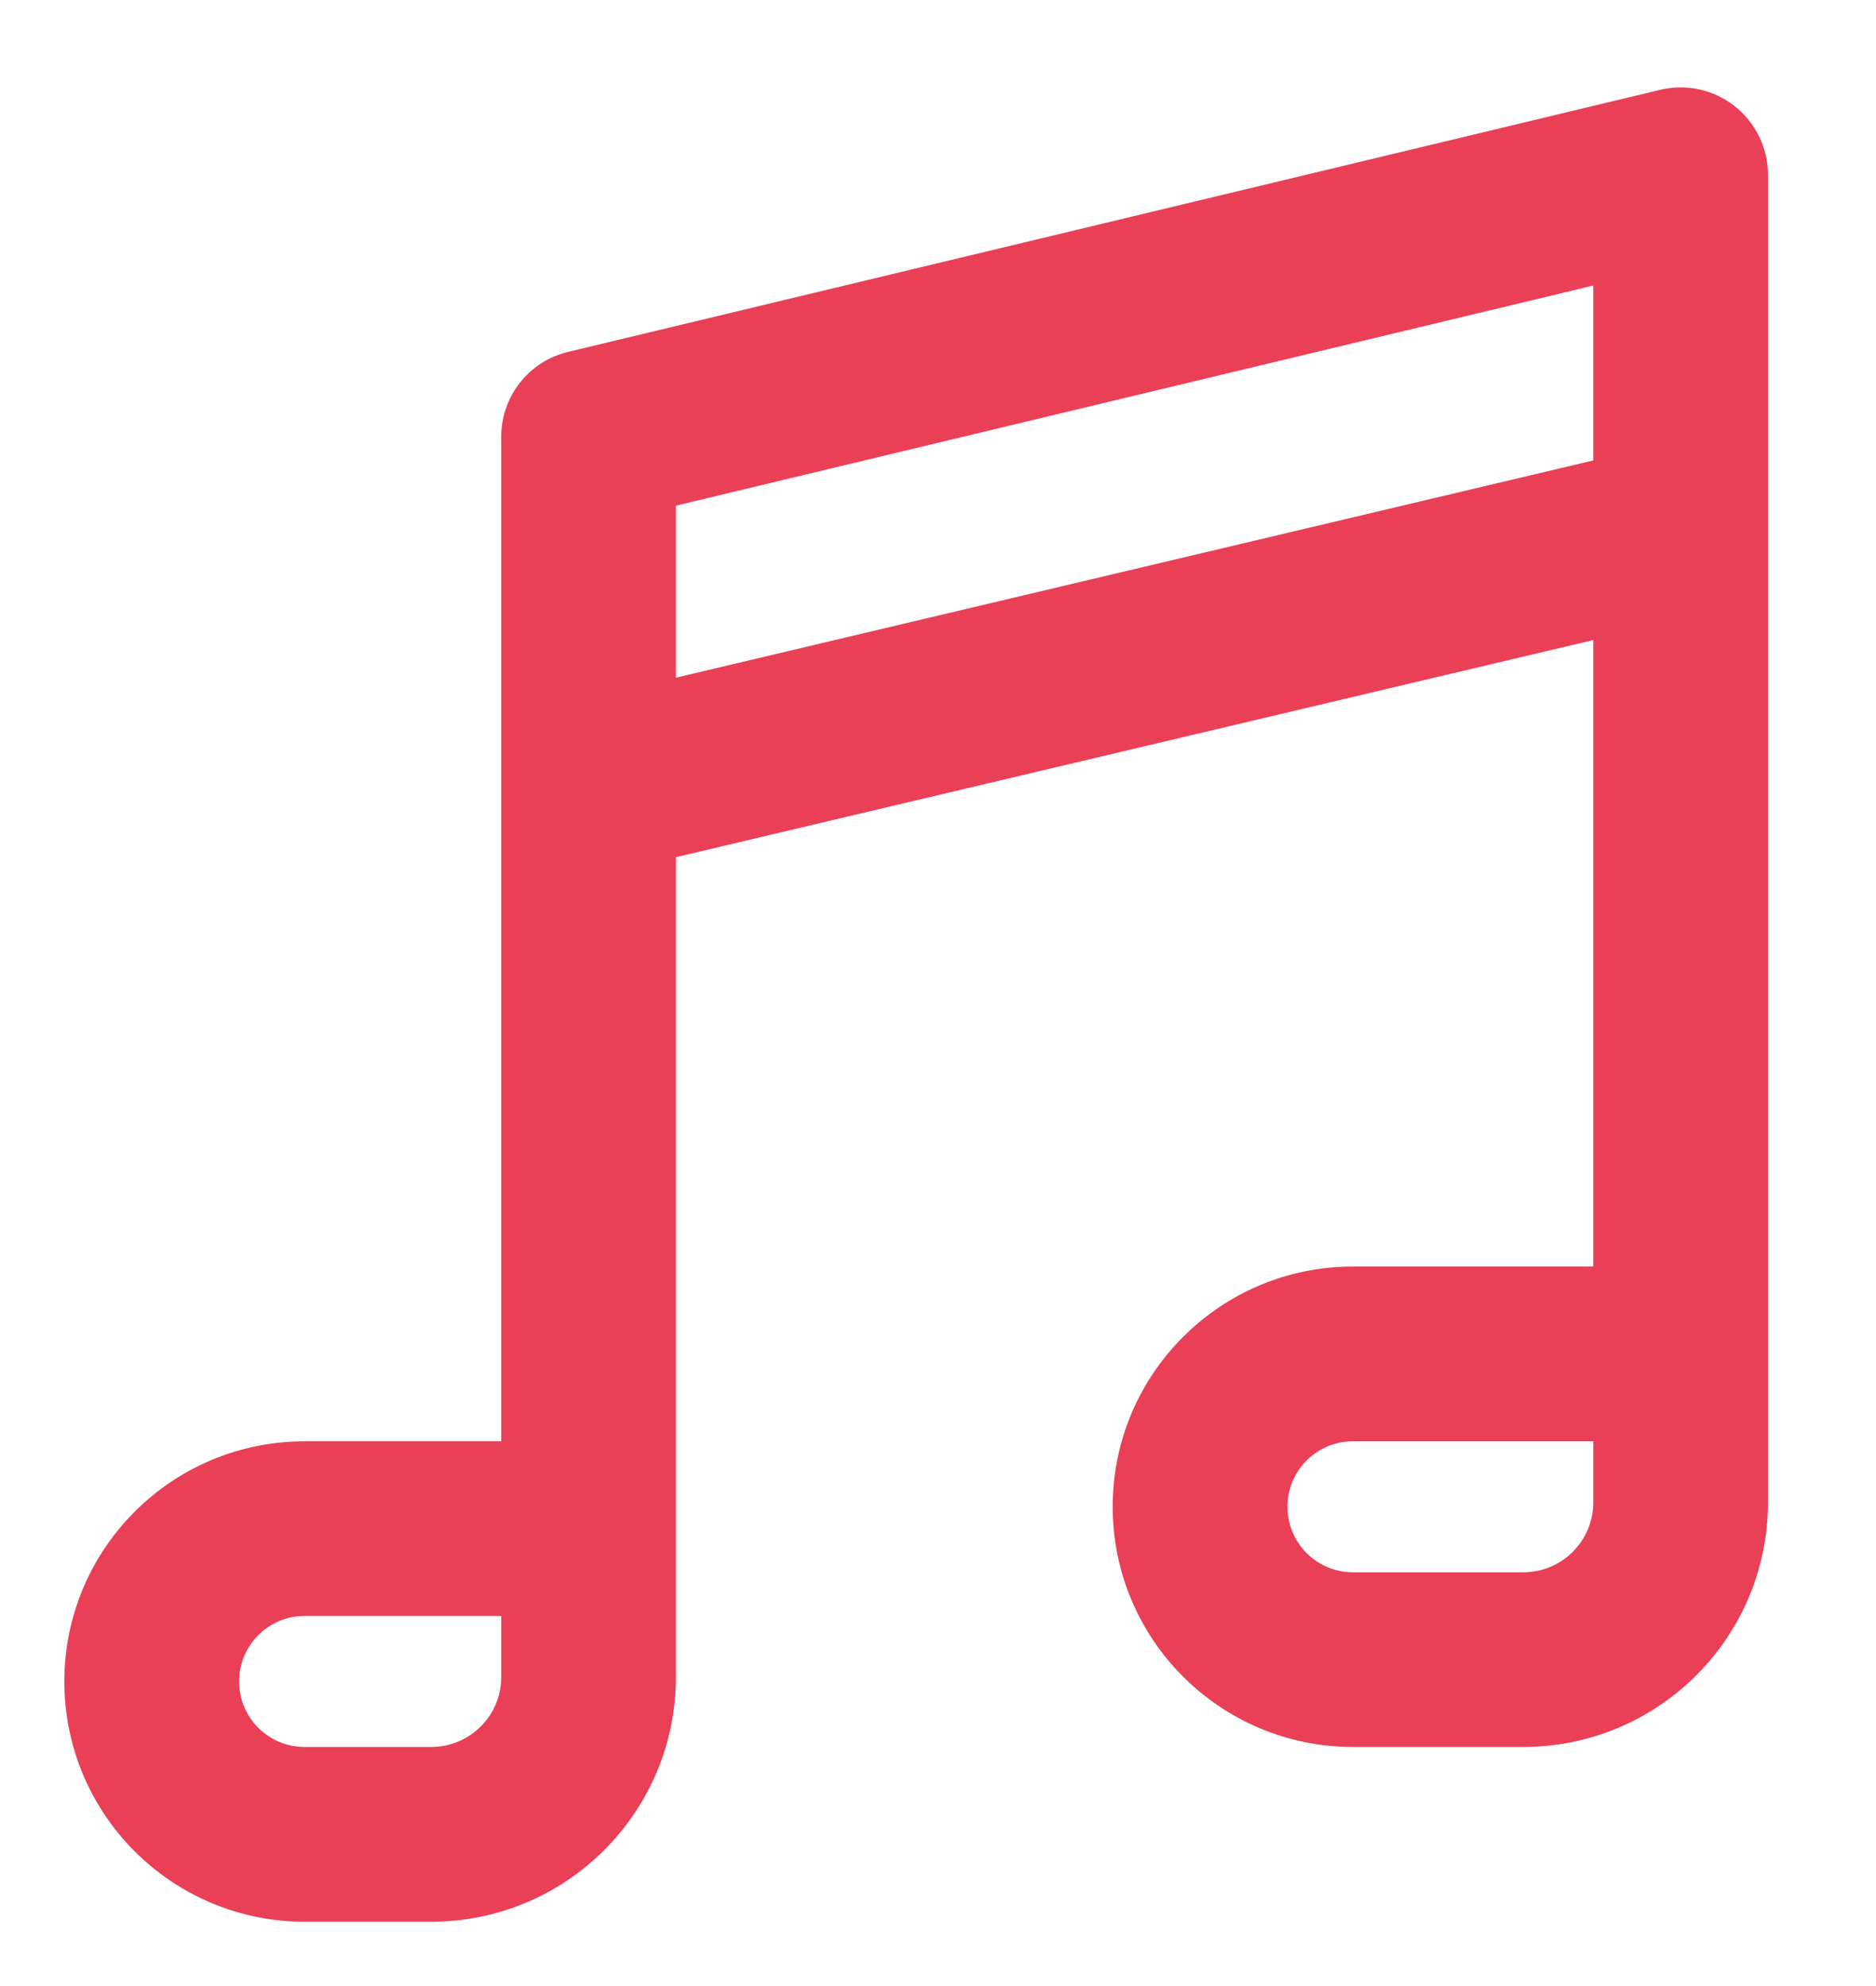 <svg width="17" height="18" viewBox="0 0 17 18" fill="none" xmlns="http://www.w3.org/2000/svg">
<path fill-rule="evenodd" clip-rule="evenodd" d="M15.719 0.962C15.91 1.112 16.021 1.341 16.021 1.583V4.783C16.021 4.795 16.021 4.806 16.021 4.817V13.617C16.021 14.841 15.028 15.833 13.804 15.833H12.26C11.058 15.833 10.083 14.859 10.083 13.656C10.083 12.454 11.058 11.479 12.26 11.479H14.438V5.801L6.125 7.769V15.2C6.125 16.424 5.133 17.417 3.908 17.417H2.76C1.558 17.417 0.583 16.442 0.583 15.24C0.583 14.037 1.558 13.063 2.76 13.063H4.542V7.159C4.541 7.147 4.541 7.136 4.542 7.125V3.958C4.542 3.592 4.793 3.274 5.149 3.189L15.044 0.814C15.28 0.757 15.529 0.812 15.719 0.962ZM6.125 6.142L14.438 4.173V2.588L6.125 4.583V6.142ZM4.542 14.646H2.76C2.432 14.646 2.167 14.912 2.167 15.24C2.167 15.568 2.432 15.833 2.76 15.833H3.908C4.258 15.833 4.542 15.55 4.542 15.2V14.646ZM14.438 13.063H12.26C11.932 13.063 11.667 13.328 11.667 13.656C11.667 13.984 11.932 14.25 12.26 14.25H13.804C14.154 14.25 14.438 13.966 14.438 13.617V13.063Z" fill="#E94057"/>
</svg>
